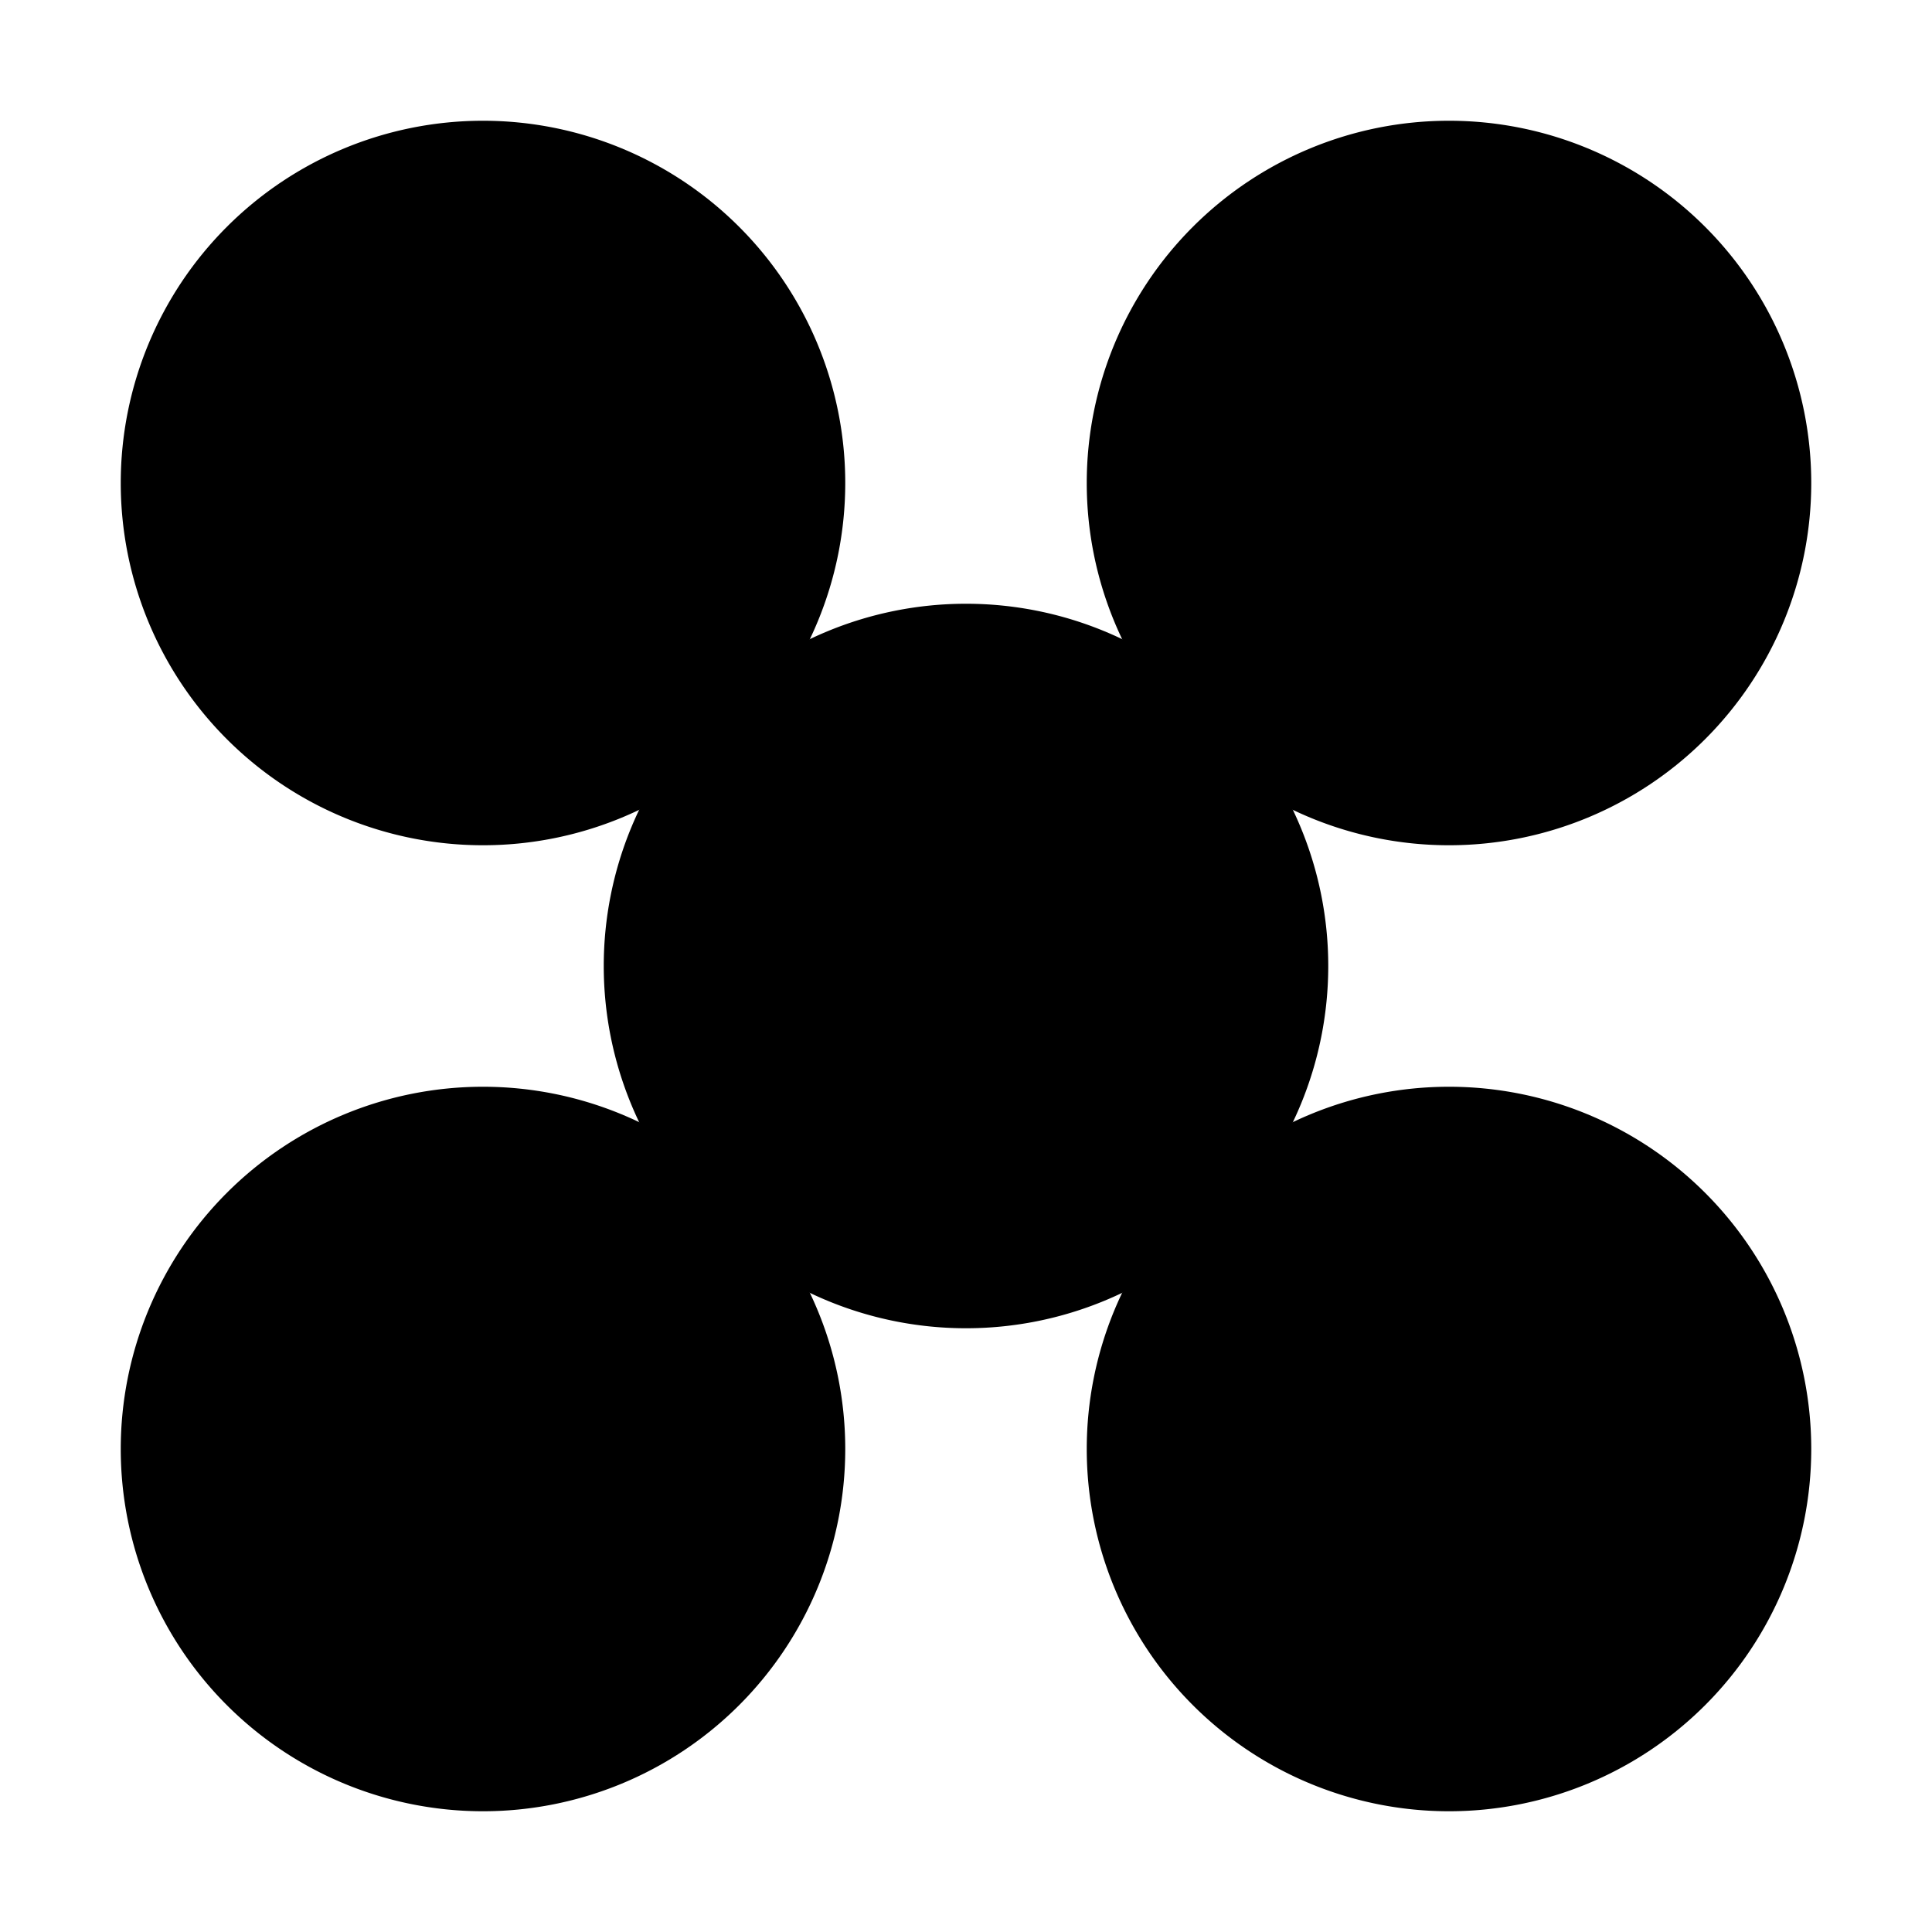 <svg xmlns="http://www.w3.org/2000/svg" width="32" height="32"><path d="M14 8A6 6 0 1 1 2 8a6 6 0 0 1 12 0Zm16 0a6 6 0 1 1-12 0 6 6 0 0 1 12 0ZM14 24a6 6 0 1 1-12 0 6 6 0 0 1 12 0Zm16 0a6 6 0 1 1-12 0 6 6 0 0 1 12 0Zm0 0" style="stroke:none;fill-rule:nonzero;fill:#000;fill-opacity:1"/><path d="M22 16a6 6 0 1 1-12 0 6 6 0 0 1 12 0Zm0 0" style="stroke:none;fill-rule:nonzero;fill:#000;fill-opacity:1"/></svg>